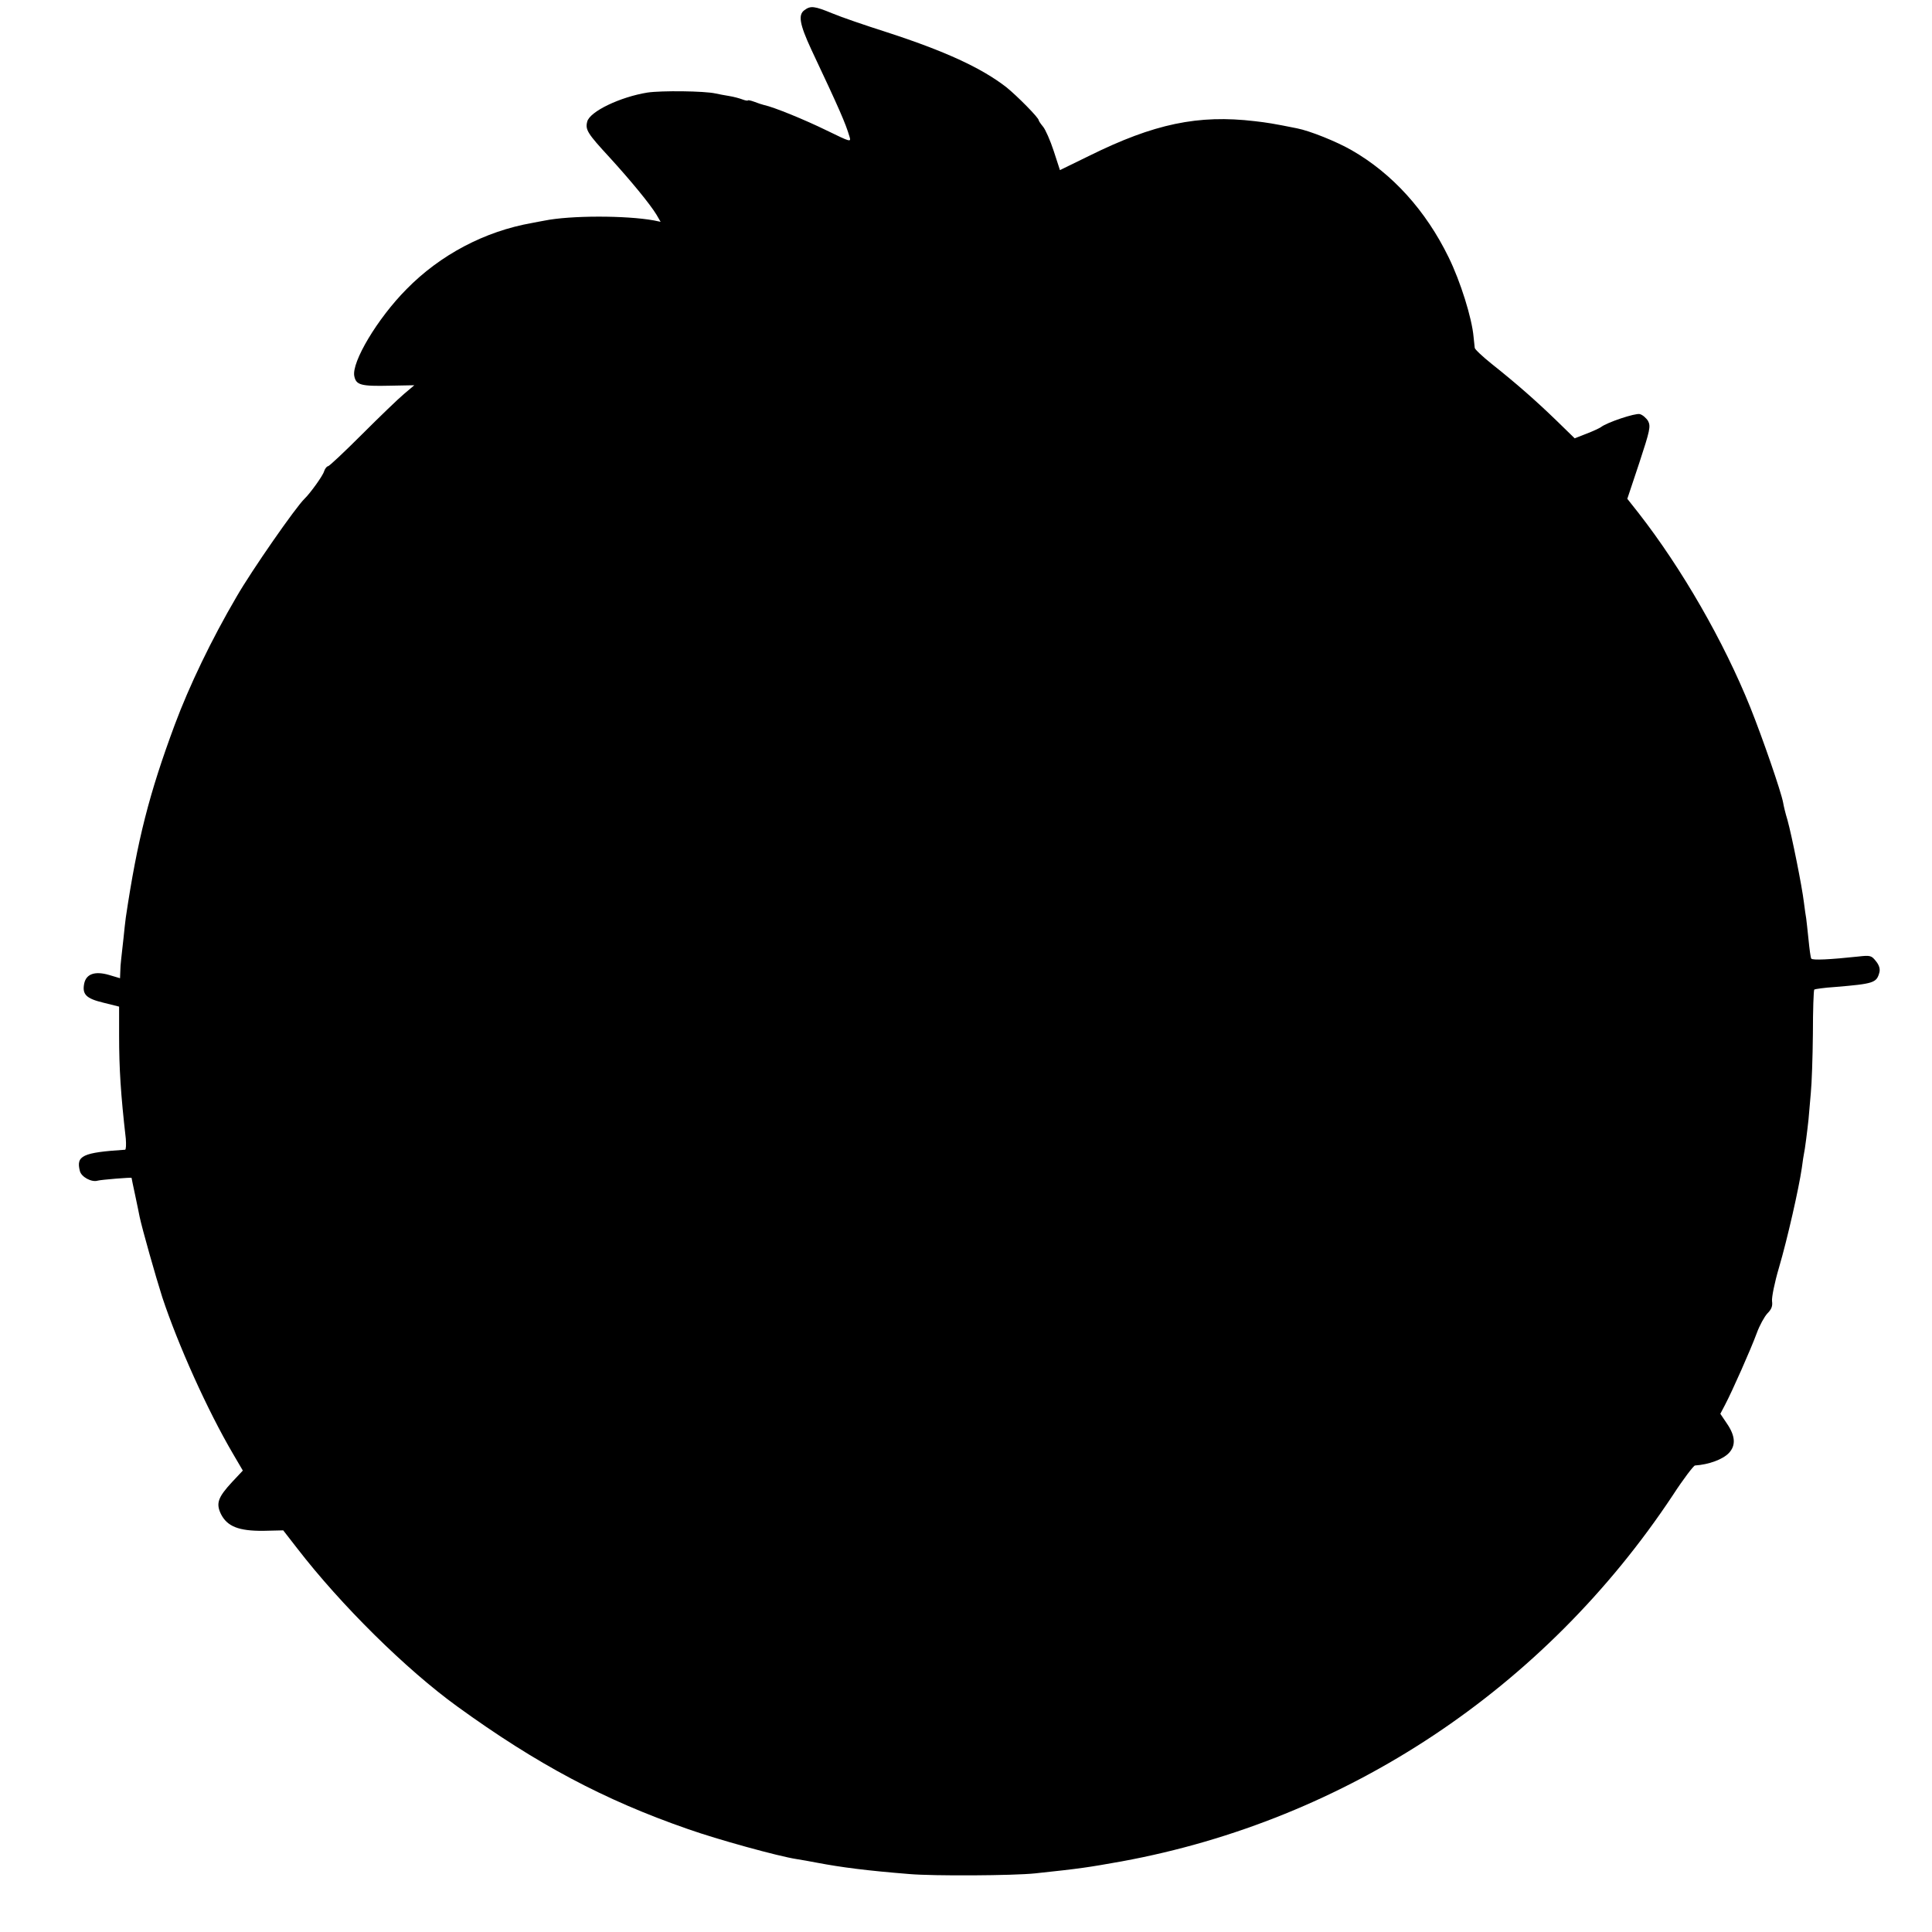 <?xml version="1.0" standalone="no"?>
<!DOCTYPE svg PUBLIC "-//W3C//DTD SVG 20010904//EN"
 "http://www.w3.org/TR/2001/REC-SVG-20010904/DTD/svg10.dtd">
<svg version="1.0" xmlns="http://www.w3.org/2000/svg"
 width="837pt" height="837pt" viewBox="0 0 837 837"
 preserveAspectRatio="xMidYMid meet">
<g transform="translate(0,837) scale(0.1,-0.1)"
fill="#000000" stroke="none">
<path d="M3485 8326 c-28 -20 -21 -61 30 -171 124 -263 148 -319 165 -376 8
-26 6 -25 -99 26 -94 46 -228 101 -271 110 -8 2 -27 8 -42 14 -16 6 -28 8 -28
6 0 -2 -10 -1 -23 4 -13 5 -39 12 -58 15 -19 3 -45 8 -59 11 -48 11 -235 13
-295 4 -118 -19 -250 -82 -261 -126 -9 -35 1 -51 96 -154 94 -103 176 -203
204 -249 l18 -31 -29 6 c-121 22 -363 22 -475 -1 -13 -2 -36 -7 -53 -10 -205
-36 -398 -138 -544 -287 -126 -127 -239 -317 -226 -377 8 -38 28 -44 155 -41
l105 2 -45 -38 c-25 -21 -107 -100 -182 -175 -76 -76 -142 -138 -147 -138 -5
0 -13 -10 -17 -22 -5 -19 -61 -96 -84 -118 -38 -36 -230 -312 -295 -425 -109
-186 -205 -386 -268 -555 -111 -299 -162 -499 -212 -835 -2 -16 -7 -57 -10
-90 -4 -33 -8 -73 -10 -90 -2 -16 -4 -42 -4 -57 l-1 -26 -47 14 c-61 18 -99 5
-108 -36 -10 -48 8 -66 83 -84 l68 -17 0 -127 c0 -140 7 -253 29 -445 2 -26 1
-47 -3 -48 -185 -12 -213 -26 -196 -92 6 -26 51 -50 77 -42 13 4 147 15 147
12 0 -1 7 -36 16 -77 9 -41 17 -83 19 -92 11 -52 69 -257 98 -348 68 -205 195
-489 308 -681 l41 -70 -46 -49 c-62 -67 -71 -93 -49 -139 27 -54 77 -74 184
-73 l86 2 59 -76 c192 -249 474 -527 695 -687 345 -250 636 -405 999 -531 127
-45 392 -118 470 -130 19 -3 60 -10 90 -16 106 -20 213 -34 400 -49 104 -9
450 -7 545 3 197 21 224 25 375 52 975 179 1832 749 2387 1586 46 71 90 128
96 129 60 4 120 26 147 54 31 33 28 74 -8 127 l-29 43 21 40 c30 57 111 239
137 310 12 33 33 71 46 85 18 18 23 32 20 53 -2 16 11 81 30 145 37 126 86
343 99 432 4 30 8 57 9 60 4 15 16 111 20 150 2 25 7 77 10 115 4 39 8 154 9
257 0 102 3 188 6 191 3 2 43 8 90 11 168 14 180 18 192 63 4 15 -1 32 -15 49
-19 24 -24 26 -76 20 -122 -13 -199 -17 -204 -9 -3 4 -8 42 -12 83 -4 41 -9
82 -10 91 -2 9 -6 40 -10 70 -8 68 -52 287 -71 356 -9 29 -17 63 -19 76 -9 48
-88 277 -142 412 -116 288 -297 602 -484 842 l-49 62 52 156 c46 140 50 158
38 181 -8 13 -24 27 -36 30 -19 5 -143 -36 -169 -57 -6 -4 -33 -17 -62 -28
l-51 -20 -79 77 c-90 87 -173 160 -280 245 -40 32 -74 64 -74 70 -1 7 -3 28
-5 47 -7 82 -57 241 -108 345 -99 203 -244 363 -420 464 -66 38 -181 84 -237
95 -104 21 -131 25 -183 31 -245 29 -436 -11 -717 -150 l-127 -62 -27 83 c-15
46 -36 93 -46 105 -10 12 -19 25 -19 28 0 11 -93 105 -140 143 -108 84 -267
157 -520 239 -91 29 -196 65 -234 81 -78 32 -94 34 -121 14z"/>
</g>
</svg>
